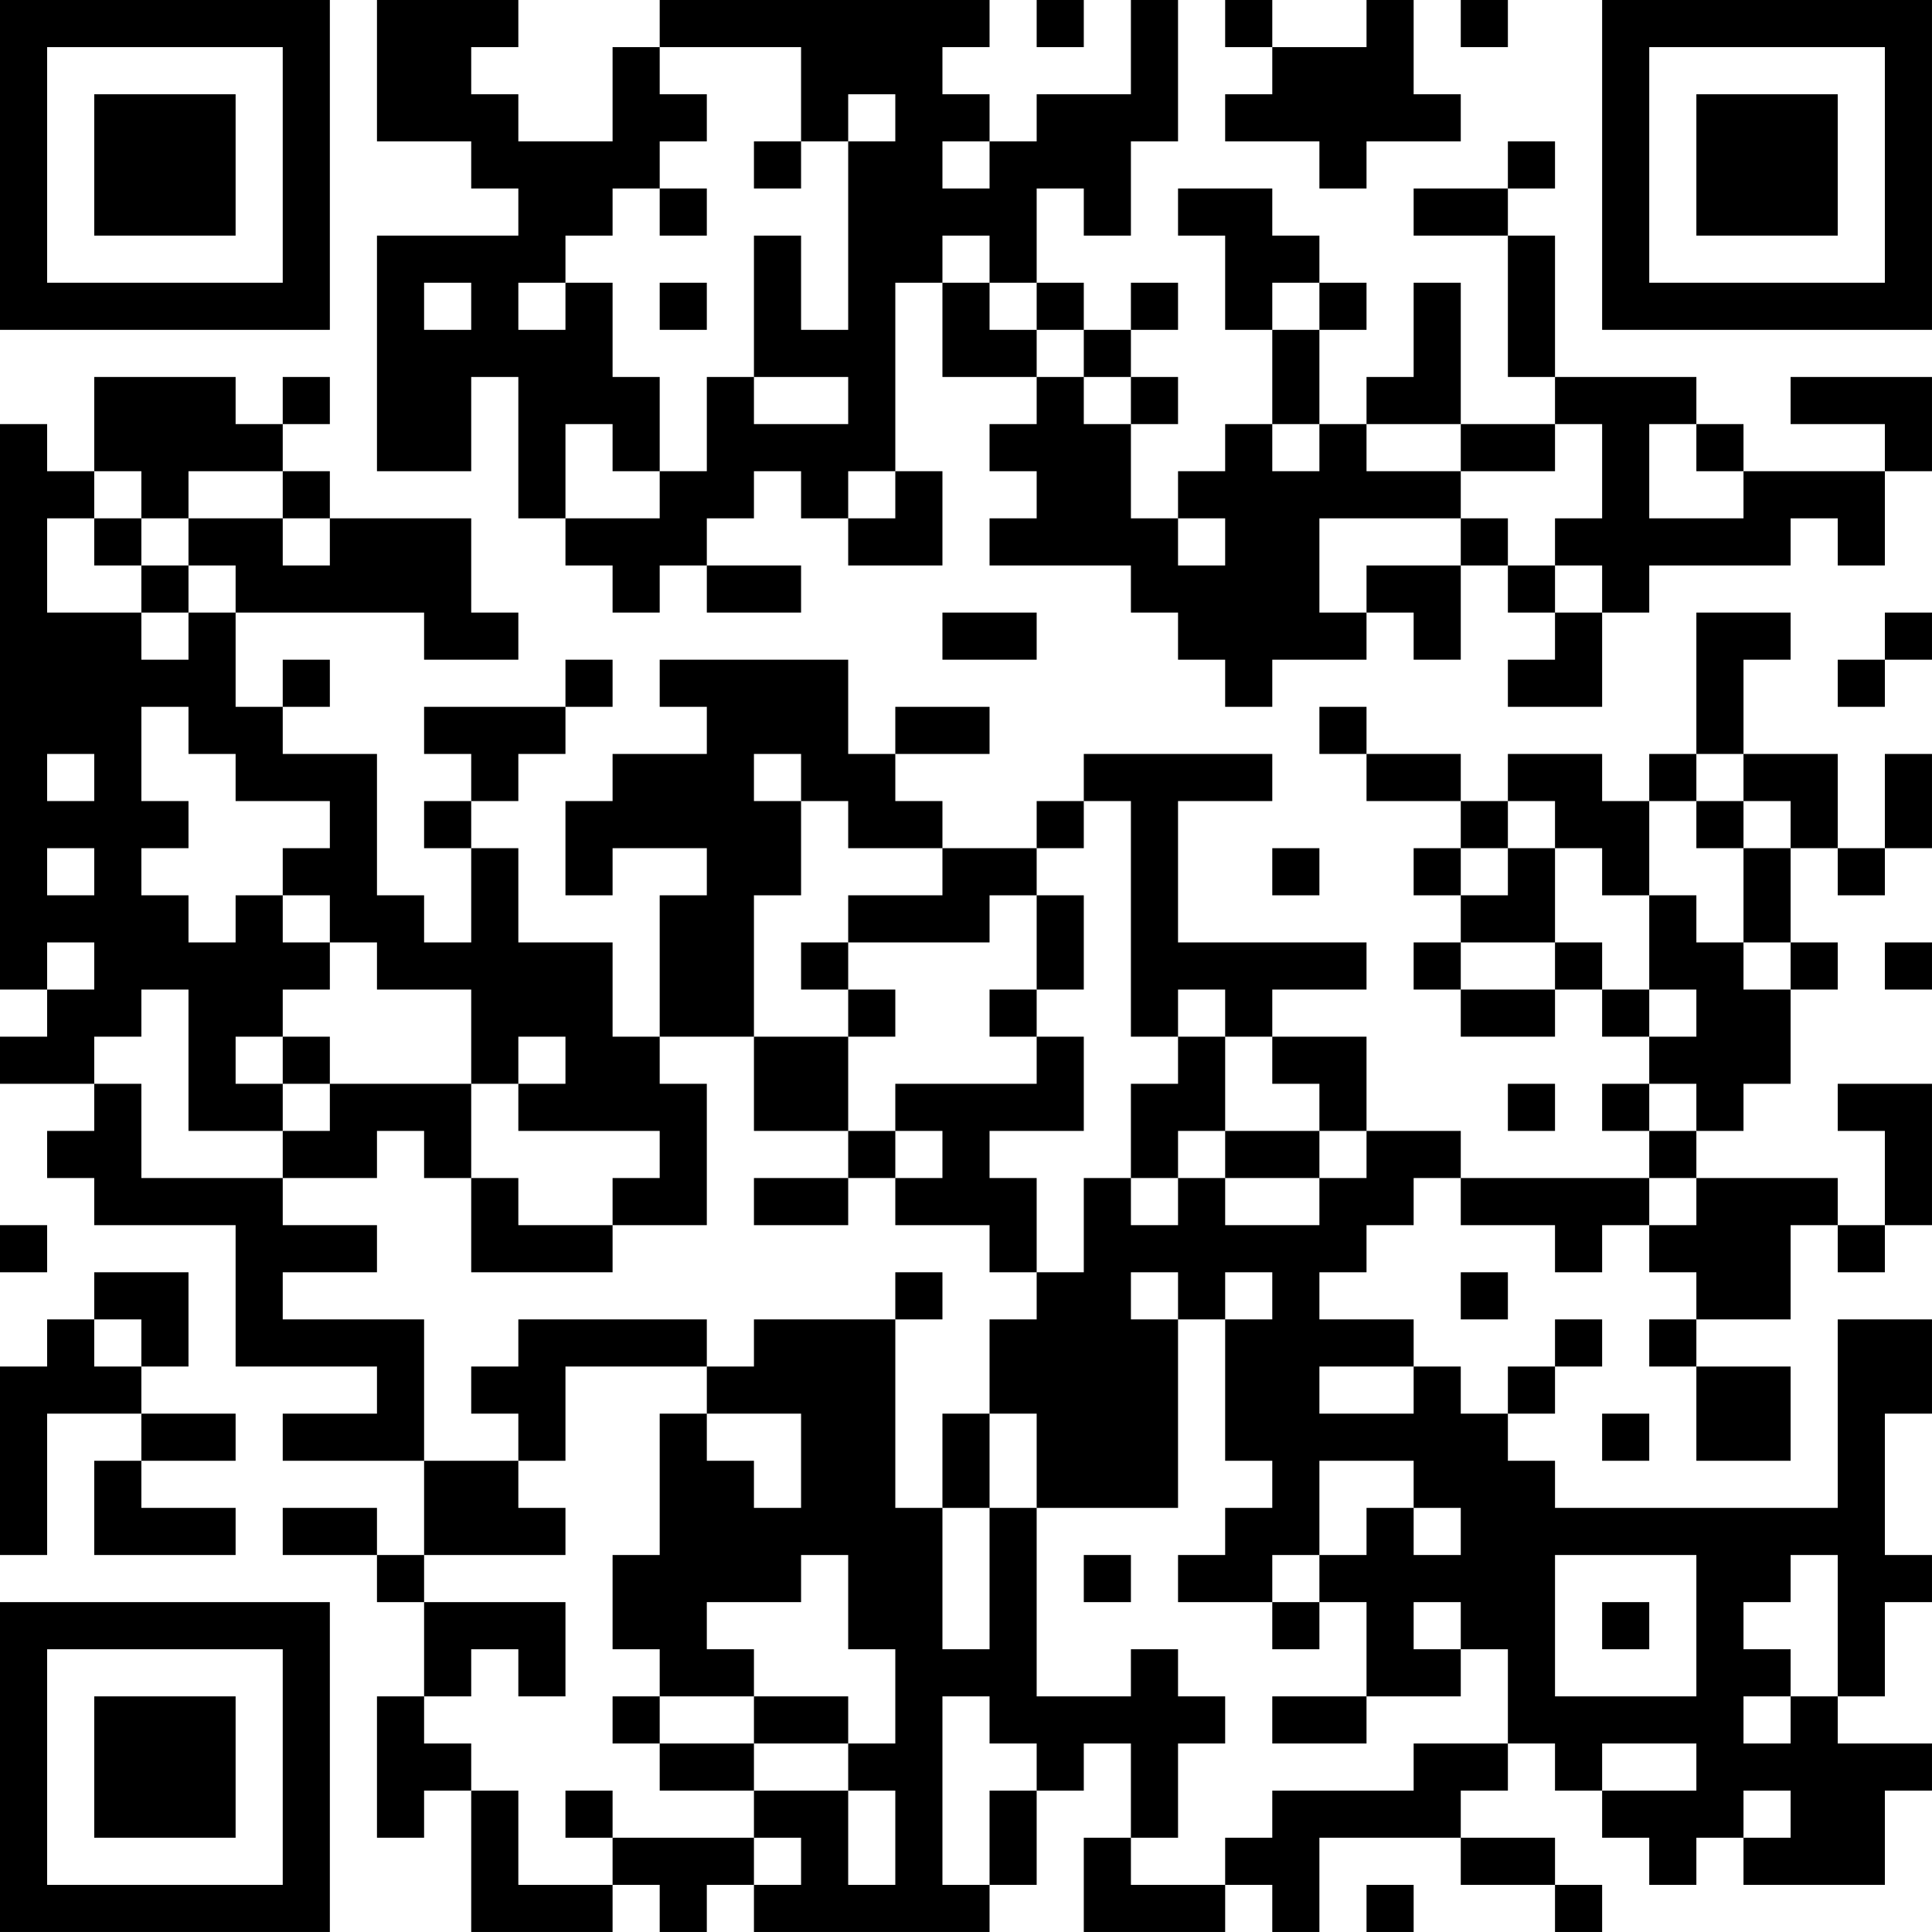 <?xml version="1.0" encoding="UTF-8"?>
<svg xmlns="http://www.w3.org/2000/svg" version="1.1" width="200" height="200" viewBox="0 0 200 200"><rect x="0" y="0" width="200" height="200" fill="#ffffff"/><g transform="scale(4.878)"><g transform="translate(0,0)"><path fill-rule="evenodd" d="M8 0L8 3L10 3L10 4L11 4L11 5L8 5L8 10L10 10L10 8L11 8L11 11L12 11L12 12L13 12L13 13L14 13L14 12L15 12L15 13L17 13L17 12L15 12L15 11L16 11L16 10L17 10L17 11L18 11L18 12L20 12L20 10L19 10L19 6L20 6L20 8L22 8L22 9L21 9L21 10L22 10L22 11L21 11L21 12L24 12L24 13L25 13L25 14L26 14L26 15L27 15L27 14L29 14L29 13L30 13L30 14L31 14L31 12L32 12L32 13L33 13L33 14L32 14L32 15L34 15L34 13L35 13L35 12L38 12L38 11L39 11L39 12L40 12L40 10L41 10L41 8L38 8L38 9L40 9L40 10L37 10L37 9L36 9L36 8L33 8L33 5L32 5L32 4L33 4L33 3L32 3L32 4L30 4L30 5L32 5L32 8L33 8L33 9L31 9L31 6L30 6L30 8L29 8L29 9L28 9L28 7L29 7L29 6L28 6L28 5L27 5L27 4L25 4L25 5L26 5L26 7L27 7L27 9L26 9L26 10L25 10L25 11L24 11L24 9L25 9L25 8L24 8L24 7L25 7L25 6L24 6L24 7L23 7L23 6L22 6L22 4L23 4L23 5L24 5L24 3L25 3L25 0L24 0L24 2L22 2L22 3L21 3L21 2L20 2L20 1L21 1L21 0L14 0L14 1L13 1L13 3L11 3L11 2L10 2L10 1L11 1L11 0ZM22 0L22 1L23 1L23 0ZM26 0L26 1L27 1L27 2L26 2L26 3L28 3L28 4L29 4L29 3L31 3L31 2L30 2L30 0L29 0L29 1L27 1L27 0ZM31 0L31 1L32 1L32 0ZM14 1L14 2L15 2L15 3L14 3L14 4L13 4L13 5L12 5L12 6L11 6L11 7L12 7L12 6L13 6L13 8L14 8L14 10L13 10L13 9L12 9L12 11L14 11L14 10L15 10L15 8L16 8L16 9L18 9L18 8L16 8L16 5L17 5L17 7L18 7L18 3L19 3L19 2L18 2L18 3L17 3L17 1ZM16 3L16 4L17 4L17 3ZM20 3L20 4L21 4L21 3ZM14 4L14 5L15 5L15 4ZM20 5L20 6L21 6L21 7L22 7L22 8L23 8L23 9L24 9L24 8L23 8L23 7L22 7L22 6L21 6L21 5ZM9 6L9 7L10 7L10 6ZM14 6L14 7L15 7L15 6ZM27 6L27 7L28 7L28 6ZM2 8L2 10L1 10L1 9L0 9L0 21L1 21L1 22L0 22L0 23L2 23L2 24L1 24L1 25L2 25L2 26L5 26L5 29L8 29L8 30L6 30L6 31L9 31L9 33L8 33L8 32L6 32L6 33L8 33L8 34L9 34L9 36L8 36L8 39L9 39L9 38L10 38L10 41L13 41L13 40L14 40L14 41L15 41L15 40L16 40L16 41L21 41L21 40L22 40L22 38L23 38L23 37L24 37L24 39L23 39L23 41L26 41L26 40L27 40L27 41L28 41L28 39L31 39L31 40L33 40L33 41L34 41L34 40L33 40L33 39L31 39L31 38L32 38L32 37L33 37L33 38L34 38L34 39L35 39L35 40L36 40L36 39L37 39L37 40L40 40L40 38L41 38L41 37L39 37L39 36L40 36L40 34L41 34L41 33L40 33L40 30L41 30L41 28L39 28L39 32L33 32L33 31L32 31L32 30L33 30L33 29L34 29L34 28L33 28L33 29L32 29L32 30L31 30L31 29L30 29L30 28L28 28L28 27L29 27L29 26L30 26L30 25L31 25L31 26L33 26L33 27L34 27L34 26L35 26L35 27L36 27L36 28L35 28L35 29L36 29L36 31L38 31L38 29L36 29L36 28L38 28L38 26L39 26L39 27L40 27L40 26L41 26L41 23L39 23L39 24L40 24L40 26L39 26L39 25L36 25L36 24L37 24L37 23L38 23L38 21L39 21L39 20L38 20L38 18L39 18L39 19L40 19L40 18L41 18L41 16L40 16L40 18L39 18L39 16L37 16L37 14L38 14L38 13L36 13L36 16L35 16L35 17L34 17L34 16L32 16L32 17L31 17L31 16L29 16L29 15L28 15L28 16L29 16L29 17L31 17L31 18L30 18L30 19L31 19L31 20L30 20L30 21L31 21L31 22L33 22L33 21L34 21L34 22L35 22L35 23L34 23L34 24L35 24L35 25L31 25L31 24L29 24L29 22L27 22L27 21L29 21L29 20L25 20L25 17L27 17L27 16L23 16L23 17L22 17L22 18L20 18L20 17L19 17L19 16L21 16L21 15L19 15L19 16L18 16L18 14L14 14L14 15L15 15L15 16L13 16L13 17L12 17L12 19L13 19L13 18L15 18L15 19L14 19L14 22L13 22L13 20L11 20L11 18L10 18L10 17L11 17L11 16L12 16L12 15L13 15L13 14L12 14L12 15L9 15L9 16L10 16L10 17L9 17L9 18L10 18L10 20L9 20L9 19L8 19L8 16L6 16L6 15L7 15L7 14L6 14L6 15L5 15L5 13L9 13L9 14L11 14L11 13L10 13L10 11L7 11L7 10L6 10L6 9L7 9L7 8L6 8L6 9L5 9L5 8ZM27 9L27 10L28 10L28 9ZM29 9L29 10L31 10L31 11L28 11L28 13L29 13L29 12L31 12L31 11L32 11L32 12L33 12L33 13L34 13L34 12L33 12L33 11L34 11L34 9L33 9L33 10L31 10L31 9ZM35 9L35 11L37 11L37 10L36 10L36 9ZM2 10L2 11L1 11L1 13L3 13L3 14L4 14L4 13L5 13L5 12L4 12L4 11L6 11L6 12L7 12L7 11L6 11L6 10L4 10L4 11L3 11L3 10ZM18 10L18 11L19 11L19 10ZM2 11L2 12L3 12L3 13L4 13L4 12L3 12L3 11ZM25 11L25 12L26 12L26 11ZM20 13L20 14L22 14L22 13ZM40 13L40 14L39 14L39 15L40 15L40 14L41 14L41 13ZM3 15L3 17L4 17L4 18L3 18L3 19L4 19L4 20L5 20L5 19L6 19L6 20L7 20L7 21L6 21L6 22L5 22L5 23L6 23L6 24L4 24L4 21L3 21L3 22L2 22L2 23L3 23L3 25L6 25L6 26L8 26L8 27L6 27L6 28L9 28L9 31L11 31L11 32L12 32L12 33L9 33L9 34L12 34L12 36L11 36L11 35L10 35L10 36L9 36L9 37L10 37L10 38L11 38L11 40L13 40L13 39L16 39L16 40L17 40L17 39L16 39L16 38L18 38L18 40L19 40L19 38L18 38L18 37L19 37L19 35L18 35L18 33L17 33L17 34L15 34L15 35L16 35L16 36L14 36L14 35L13 35L13 33L14 33L14 30L15 30L15 31L16 31L16 32L17 32L17 30L15 30L15 29L16 29L16 28L19 28L19 32L20 32L20 35L21 35L21 32L22 32L22 36L24 36L24 35L25 35L25 36L26 36L26 37L25 37L25 39L24 39L24 40L26 40L26 39L27 39L27 38L30 38L30 37L32 37L32 35L31 35L31 34L30 34L30 35L31 35L31 36L29 36L29 34L28 34L28 33L29 33L29 32L30 32L30 33L31 33L31 32L30 32L30 31L28 31L28 33L27 33L27 34L25 34L25 33L26 33L26 32L27 32L27 31L26 31L26 28L27 28L27 27L26 27L26 28L25 28L25 27L24 27L24 28L25 28L25 32L22 32L22 30L21 30L21 28L22 28L22 27L23 27L23 25L24 25L24 26L25 26L25 25L26 25L26 26L28 26L28 25L29 25L29 24L28 24L28 23L27 23L27 22L26 22L26 21L25 21L25 22L24 22L24 17L23 17L23 18L22 18L22 19L21 19L21 20L18 20L18 19L20 19L20 18L18 18L18 17L17 17L17 16L16 16L16 17L17 17L17 19L16 19L16 22L14 22L14 23L15 23L15 26L13 26L13 25L14 25L14 24L11 24L11 23L12 23L12 22L11 22L11 23L10 23L10 21L8 21L8 20L7 20L7 19L6 19L6 18L7 18L7 17L5 17L5 16L4 16L4 15ZM1 16L1 17L2 17L2 16ZM36 16L36 17L35 17L35 19L34 19L34 18L33 18L33 17L32 17L32 18L31 18L31 19L32 19L32 18L33 18L33 20L31 20L31 21L33 21L33 20L34 20L34 21L35 21L35 22L36 22L36 21L35 21L35 19L36 19L36 20L37 20L37 21L38 21L38 20L37 20L37 18L38 18L38 17L37 17L37 16ZM36 17L36 18L37 18L37 17ZM1 18L1 19L2 19L2 18ZM27 18L27 19L28 19L28 18ZM22 19L22 21L21 21L21 22L22 22L22 23L19 23L19 24L18 24L18 22L19 22L19 21L18 21L18 20L17 20L17 21L18 21L18 22L16 22L16 24L18 24L18 25L16 25L16 26L18 26L18 25L19 25L19 26L21 26L21 27L22 27L22 25L21 25L21 24L23 24L23 22L22 22L22 21L23 21L23 19ZM1 20L1 21L2 21L2 20ZM40 20L40 21L41 21L41 20ZM6 22L6 23L7 23L7 24L6 24L6 25L8 25L8 24L9 24L9 25L10 25L10 27L13 27L13 26L11 26L11 25L10 25L10 23L7 23L7 22ZM25 22L25 23L24 23L24 25L25 25L25 24L26 24L26 25L28 25L28 24L26 24L26 22ZM32 23L32 24L33 24L33 23ZM35 23L35 24L36 24L36 23ZM19 24L19 25L20 25L20 24ZM35 25L35 26L36 26L36 25ZM0 26L0 27L1 27L1 26ZM2 27L2 28L1 28L1 29L0 29L0 33L1 33L1 30L3 30L3 31L2 31L2 33L5 33L5 32L3 32L3 31L5 31L5 30L3 30L3 29L4 29L4 27ZM19 27L19 28L20 28L20 27ZM31 27L31 28L32 28L32 27ZM2 28L2 29L3 29L3 28ZM11 28L11 29L10 29L10 30L11 30L11 31L12 31L12 29L15 29L15 28ZM28 29L28 30L30 30L30 29ZM20 30L20 32L21 32L21 30ZM34 30L34 31L35 31L35 30ZM23 33L23 34L24 34L24 33ZM33 33L33 36L36 36L36 33ZM38 33L38 34L37 34L37 35L38 35L38 36L37 36L37 37L38 37L38 36L39 36L39 33ZM27 34L27 35L28 35L28 34ZM34 34L34 35L35 35L35 34ZM13 36L13 37L14 37L14 38L16 38L16 37L18 37L18 36L16 36L16 37L14 37L14 36ZM20 36L20 40L21 40L21 38L22 38L22 37L21 37L21 36ZM27 36L27 37L29 37L29 36ZM34 37L34 38L36 38L36 37ZM12 38L12 39L13 39L13 38ZM37 38L37 39L38 39L38 38ZM29 40L29 41L30 41L30 40ZM0 0L0 7L7 7L7 0ZM1 1L1 6L6 6L6 1ZM2 2L2 5L5 5L5 2ZM34 0L34 7L41 7L41 0ZM35 1L35 6L40 6L40 1ZM36 2L36 5L39 5L39 2ZM0 34L0 41L7 41L7 34ZM1 35L1 40L6 40L6 35ZM2 36L2 39L5 39L5 36Z" fill="#000000"/></g></g></svg>
